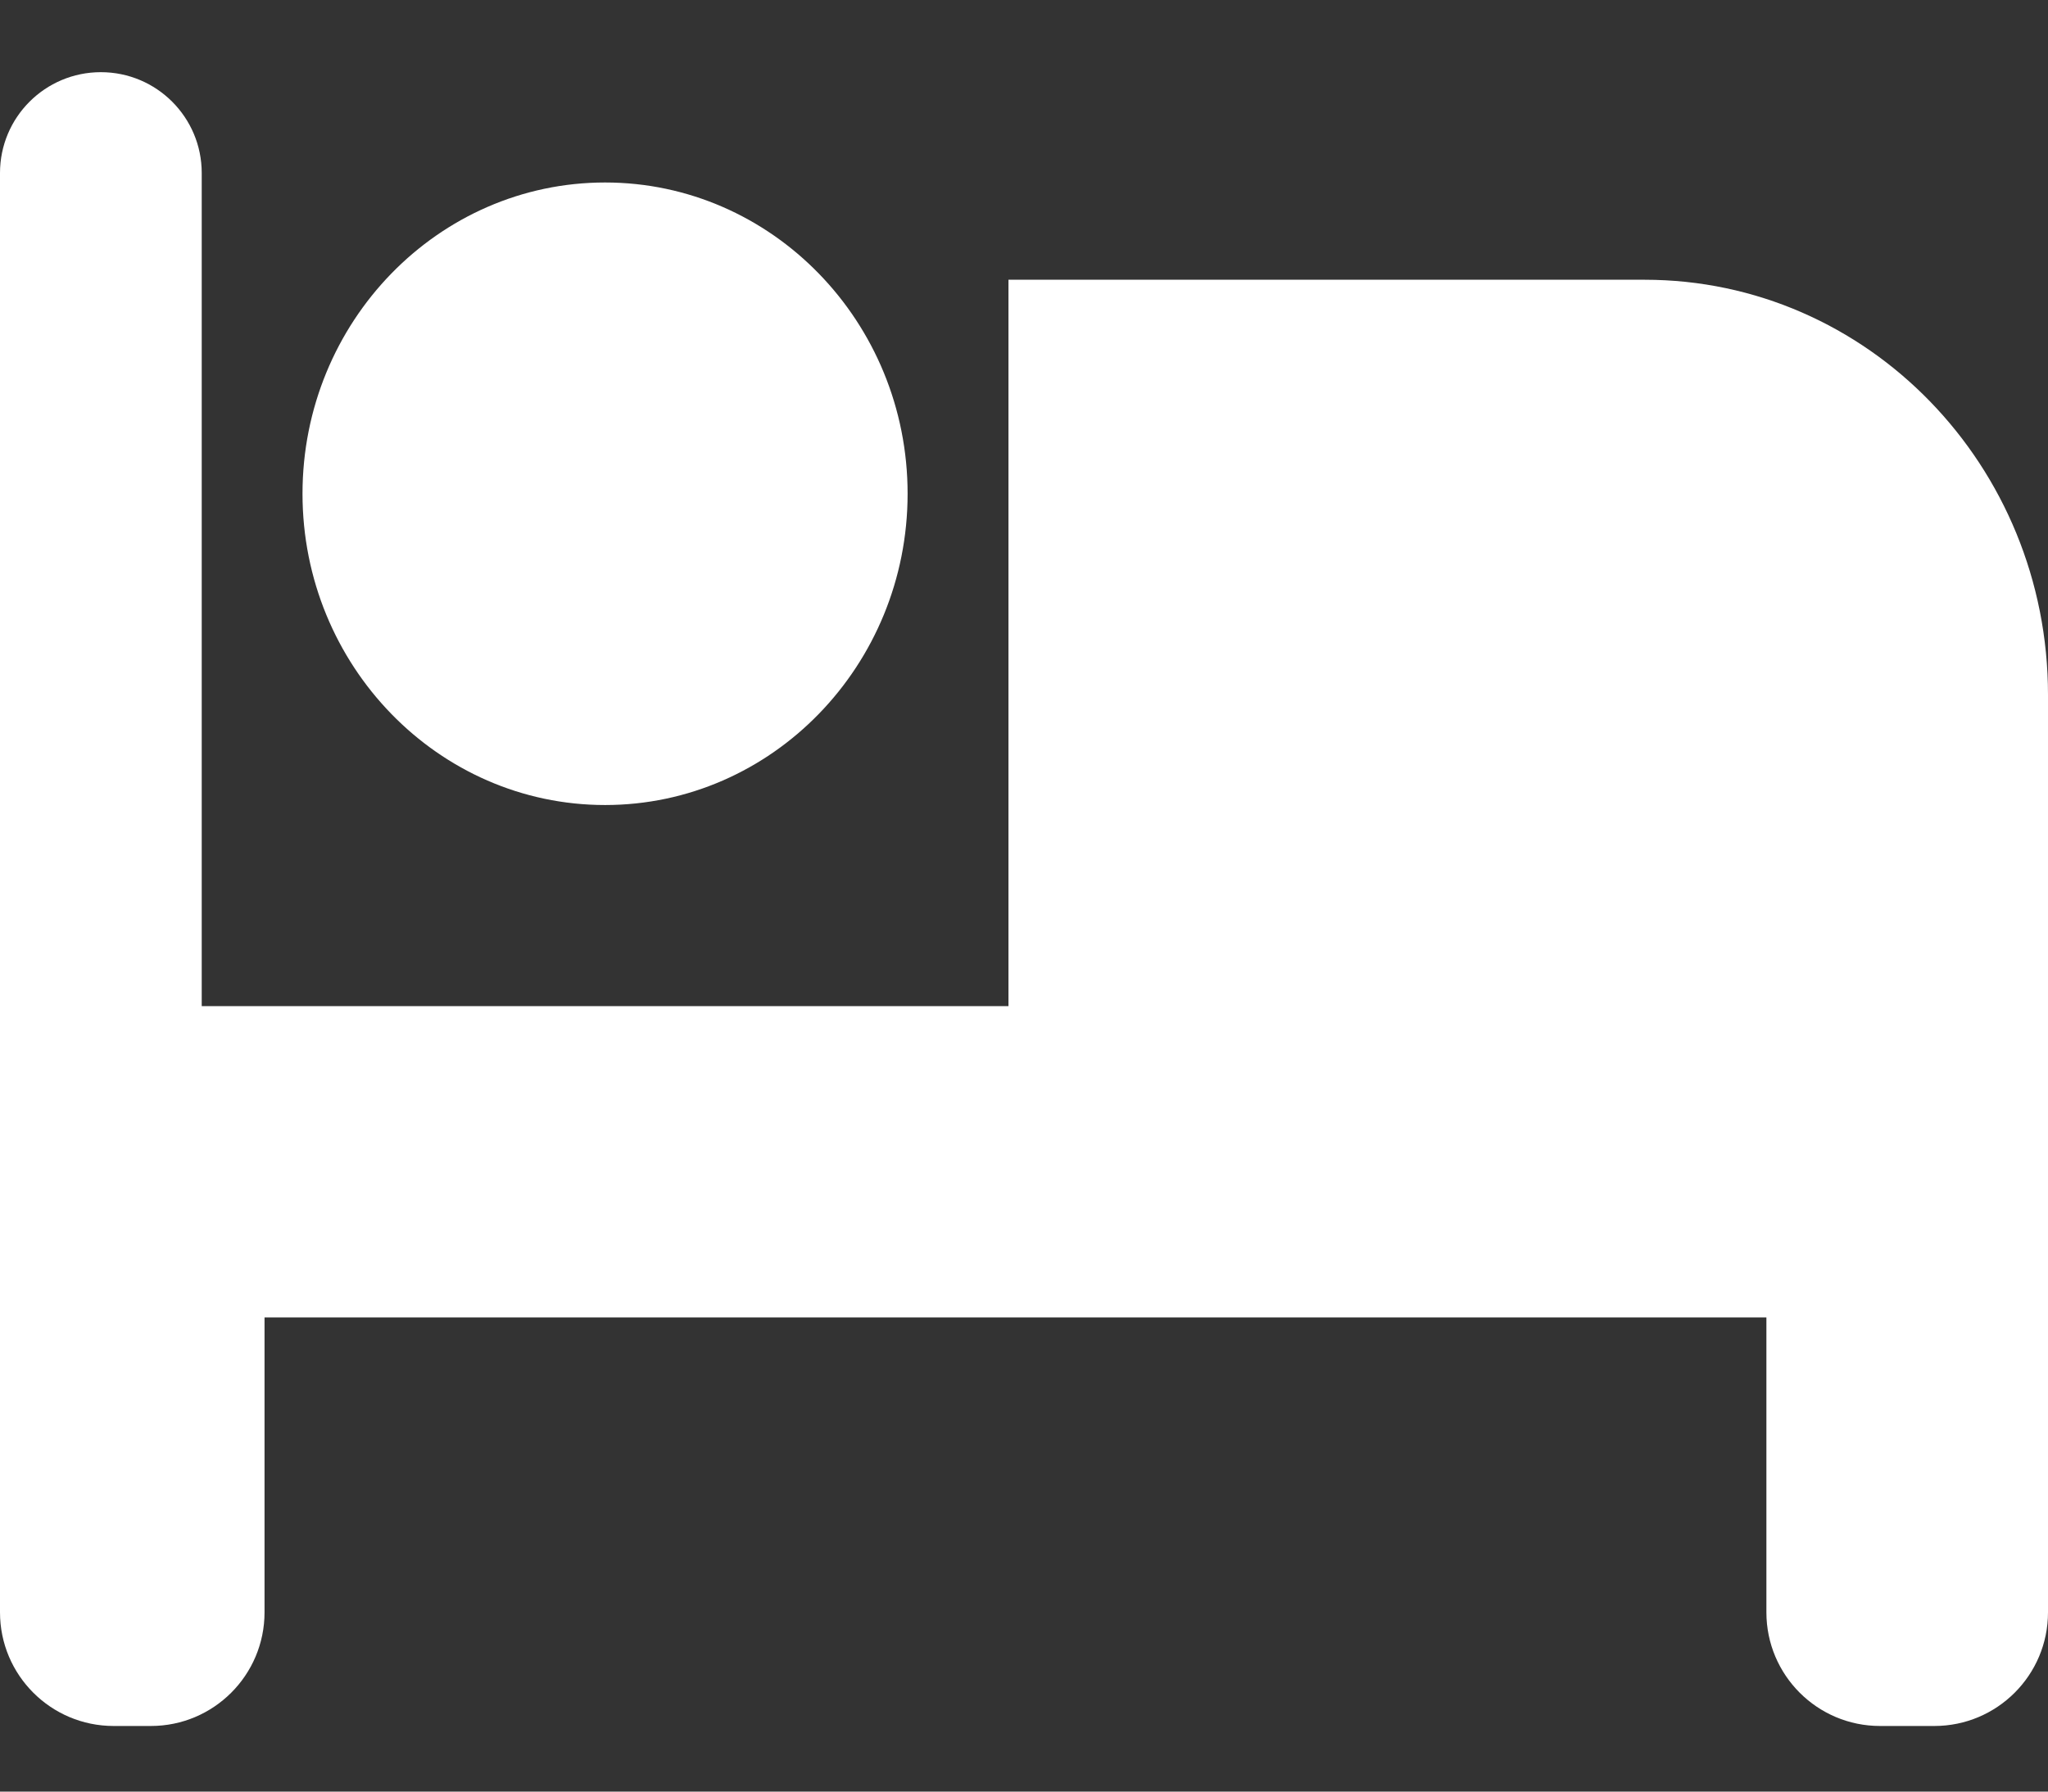 <svg width="24" height="21" viewBox="0 0 24 21" fill="none" xmlns="http://www.w3.org/2000/svg">
<rect x="0" y="0" width="24" height="21" fill="#333333" stroke="none"/>
<path fill-rule="evenodd" clip-rule="evenodd" d="M11.818 3.279H19.273C21.884 3.279 24 5.456 24 8.144V18.899C24 19.634 23.404 20.231 22.668 20.231H22.032C21.296 20.231 20.7 19.634 20.7 18.899V15.442H3.1V18.899C3.1 19.634 2.504 20.231 1.768 20.231H1.332C0.596 20.231 0 19.634 0 18.899V2.028C0 1.375 0.529 0.846 1.182 0.846C1.835 0.846 2.364 1.375 2.364 2.028V11.793H11.818V3.279ZM10.636 5.787C10.636 7.8 9.047 9.436 7.091 9.436C5.135 9.436 3.545 7.8 3.545 5.787C3.545 3.774 5.135 2.139 7.091 2.139C9.047 2.139 10.636 3.774 10.636 5.787Z" fill="white"/>
</svg>

